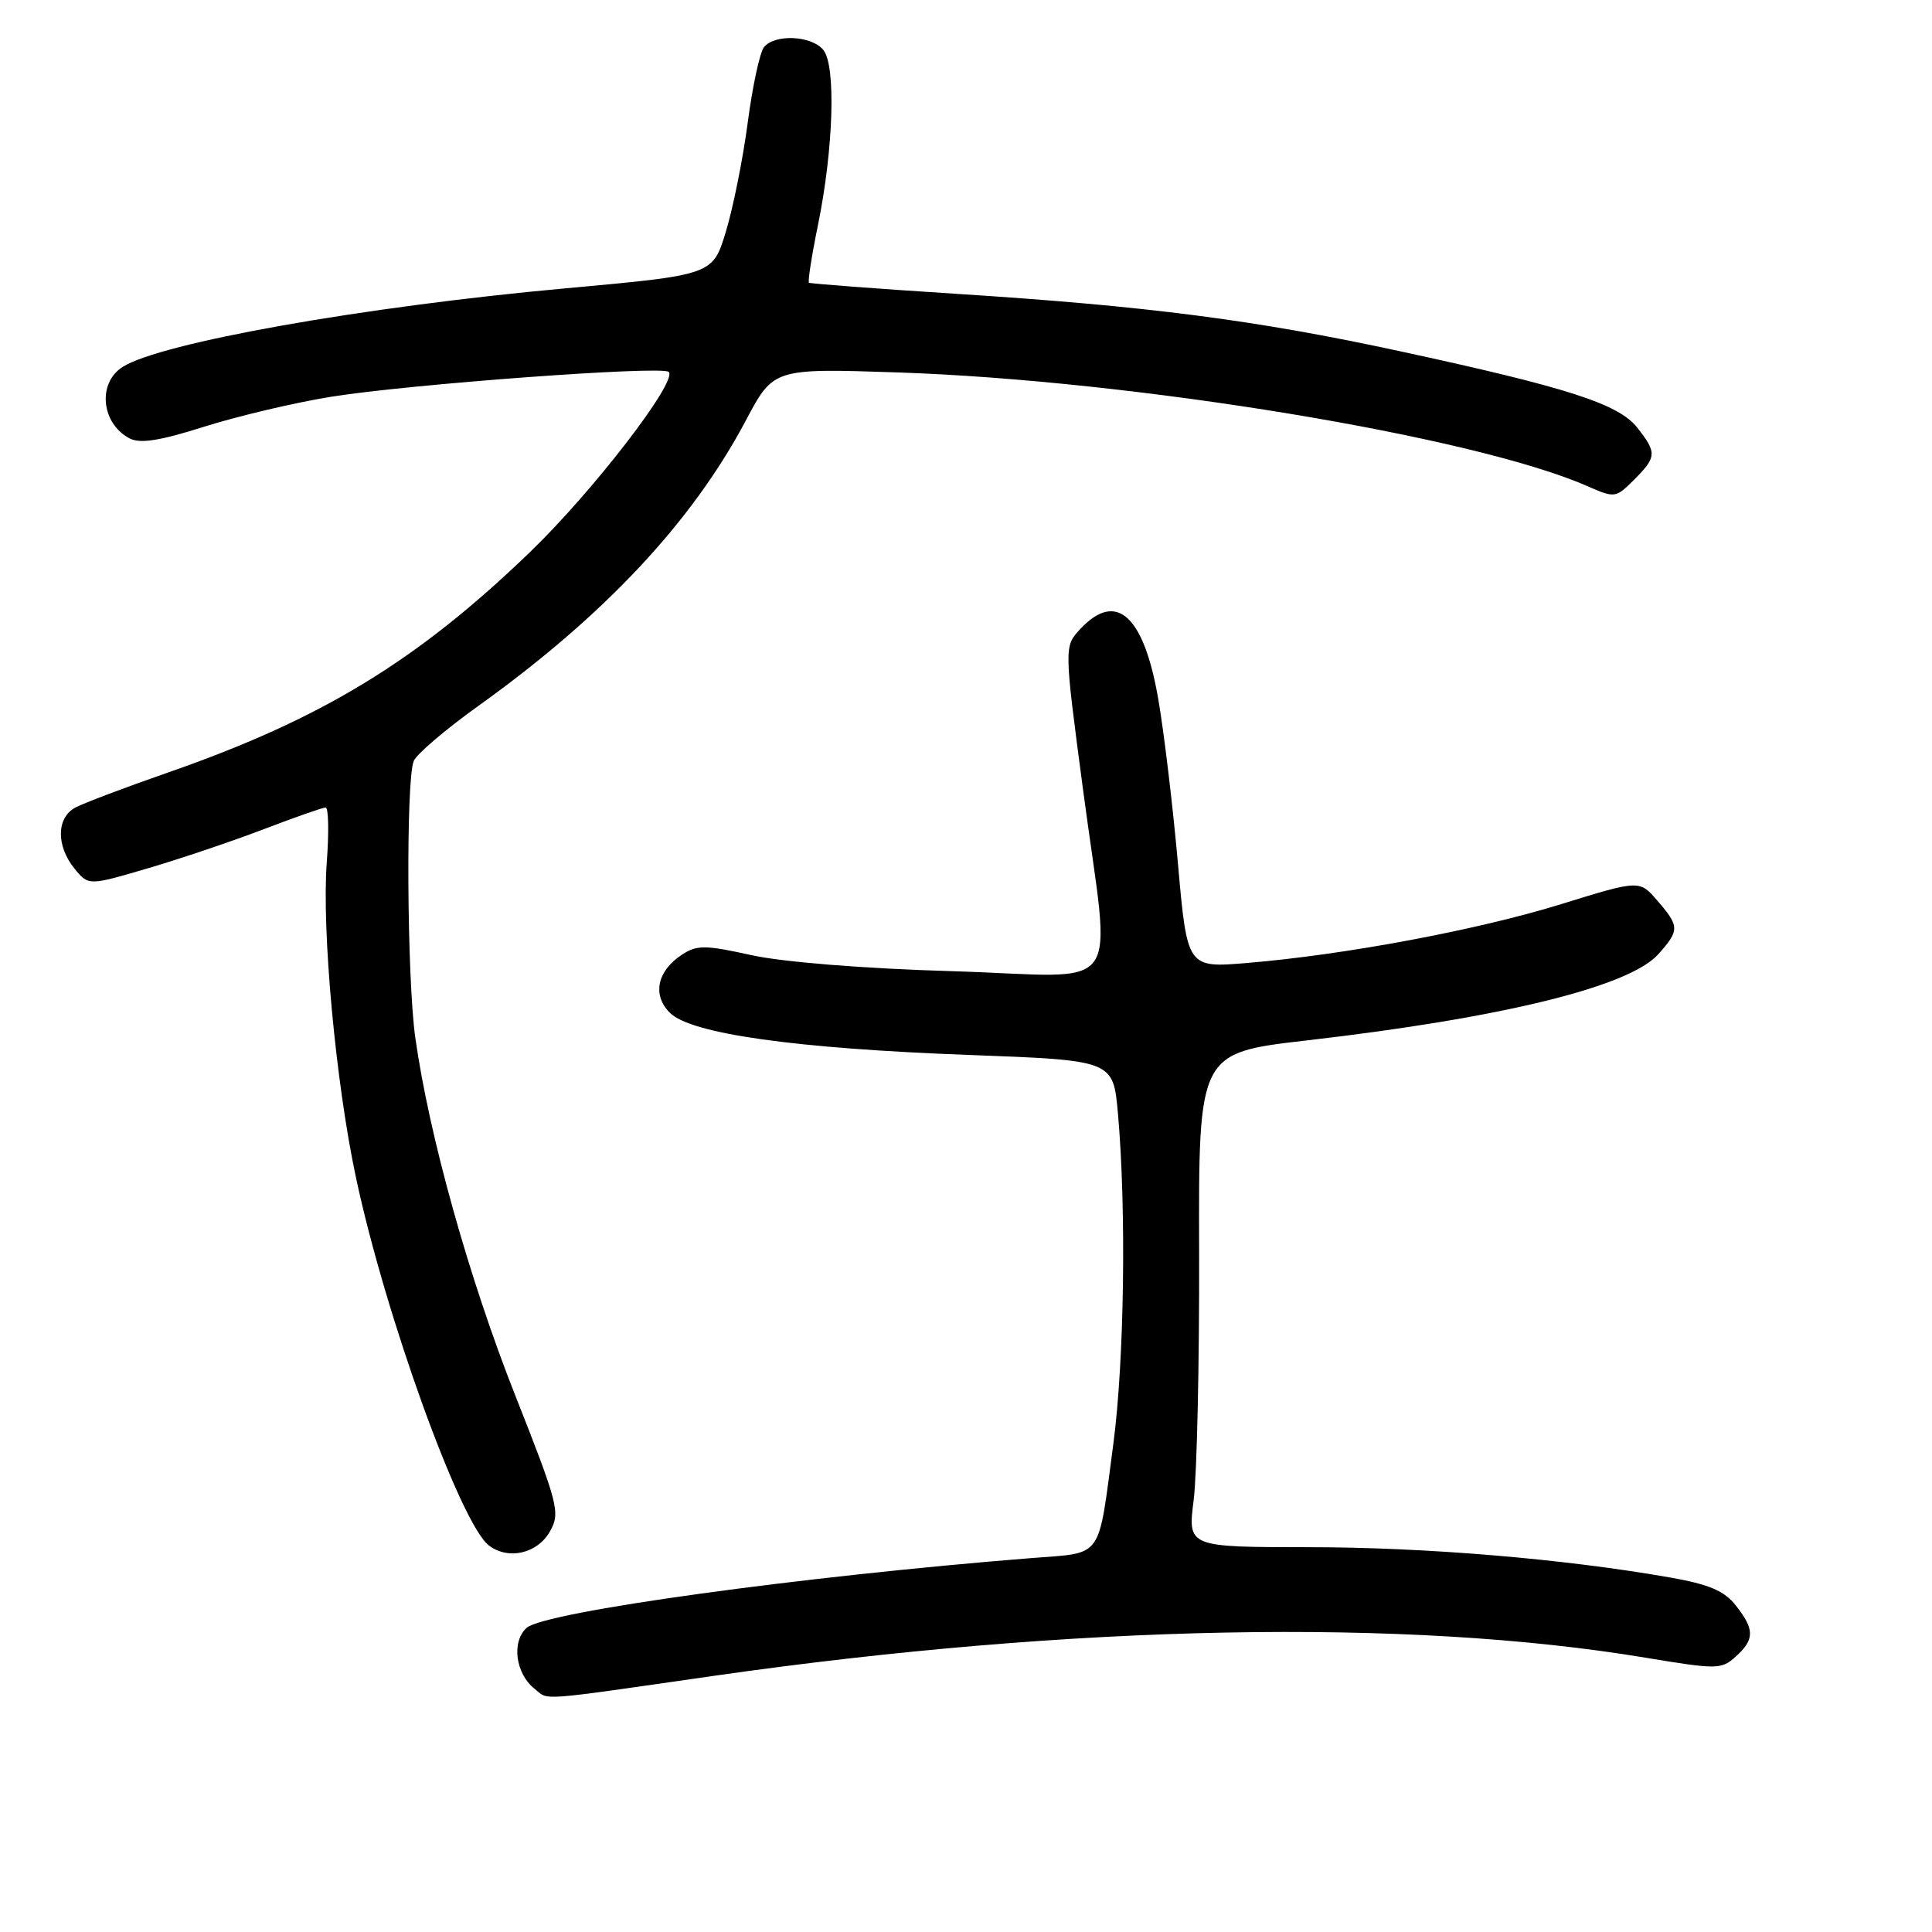 <?xml version="1.0" encoding="UTF-8" standalone="no"?>
<!DOCTYPE svg PUBLIC "-//W3C//DTD SVG 1.1//EN" "http://www.w3.org/Graphics/SVG/1.1/DTD/svg11.dtd" >
<svg xmlns="http://www.w3.org/2000/svg" xmlns:xlink="http://www.w3.org/1999/xlink" version="1.1" viewBox="0 0 256 256">
 <g >
 <path fill="currentColor"
d=" M 94.78 222.03 C 142.21 215.25 186.37 214.39 218.02 219.65 C 227.55 221.23 228.09 221.23 230.00 219.50 C 232.51 217.23 232.51 215.92 230.01 212.74 C 228.48 210.79 226.46 209.93 221.26 209.02 C 207.21 206.55 188.95 205.02 173.43 205.01 C 157.37 205.00 157.37 205.00 158.17 198.75 C 158.60 195.31 158.93 180.58 158.89 166.01 C 158.81 139.52 158.81 139.52 173.16 137.86 C 199.09 134.87 215.91 130.74 219.75 126.42 C 222.56 123.26 222.55 122.75 219.62 119.35 C 217.25 116.59 217.25 116.59 206.87 119.80 C 195.83 123.22 178.24 126.52 165.23 127.60 C 157.31 128.26 157.31 128.26 156.08 114.38 C 155.40 106.75 154.23 96.97 153.48 92.65 C 151.56 81.53 147.93 78.25 143.17 83.32 C 140.99 85.64 140.99 85.64 143.50 104.57 C 147.20 132.57 149.47 129.39 126.25 128.69 C 114.39 128.34 103.73 127.48 99.56 126.56 C 93.45 125.21 92.34 125.20 90.38 126.49 C 87.07 128.65 86.40 131.84 88.76 134.20 C 91.54 136.99 105.41 138.94 128.50 139.79 C 147.50 140.50 147.50 140.50 148.13 147.50 C 149.26 160.21 148.98 180.33 147.52 191.35 C 145.46 206.84 146.28 205.69 136.71 206.45 C 106.12 208.88 72.12 213.58 69.78 215.70 C 67.76 217.53 68.30 221.75 70.81 223.75 C 72.80 225.33 70.66 225.49 94.78 222.03 Z  M 72.89 202.89 C 74.26 200.44 73.98 199.35 68.27 184.89 C 62.14 169.39 56.85 150.45 55.03 137.50 C 53.92 129.65 53.77 103.40 54.82 100.84 C 55.19 99.93 59.03 96.66 63.35 93.56 C 80.02 81.63 91.70 69.17 98.83 55.71 C 102.50 48.80 102.50 48.80 119.00 49.35 C 150.33 50.41 195.24 57.81 210.27 64.39 C 213.98 66.02 214.09 66.00 216.52 63.57 C 219.53 60.56 219.56 59.99 216.95 56.67 C 214.48 53.52 207.71 51.34 185.50 46.54 C 166.37 42.40 151.96 40.54 126.50 38.92 C 116.05 38.25 107.36 37.59 107.19 37.46 C 107.02 37.32 107.55 33.90 108.38 29.85 C 110.45 19.71 110.79 8.66 109.09 6.61 C 107.51 4.70 102.67 4.48 101.23 6.25 C 100.68 6.94 99.71 11.43 99.08 16.23 C 98.45 21.03 97.14 27.54 96.18 30.70 C 94.44 36.43 94.44 36.43 74.99 38.20 C 48.17 40.64 21.35 45.40 16.25 48.62 C 12.90 50.74 13.40 56.07 17.13 58.07 C 18.53 58.82 21.09 58.43 27.09 56.53 C 31.53 55.13 39.06 53.35 43.83 52.58 C 54.16 50.91 87.77 48.43 88.61 49.28 C 89.83 50.50 78.54 65.16 70.17 73.21 C 55.21 87.62 42.61 95.28 22.24 102.37 C 16.60 104.33 11.09 106.42 9.99 107.00 C 7.48 108.35 7.42 112.06 9.86 115.08 C 11.72 117.37 11.72 117.37 19.61 115.05 C 23.95 113.77 30.86 111.44 34.98 109.86 C 39.09 108.29 42.77 107.00 43.15 107.00 C 43.53 107.00 43.60 110.26 43.30 114.25 C 42.62 123.27 44.48 143.43 47.16 156.00 C 51.06 174.36 61.03 201.94 64.79 204.79 C 67.38 206.75 71.24 205.85 72.89 202.89 Z "/>
</g>
</svg>